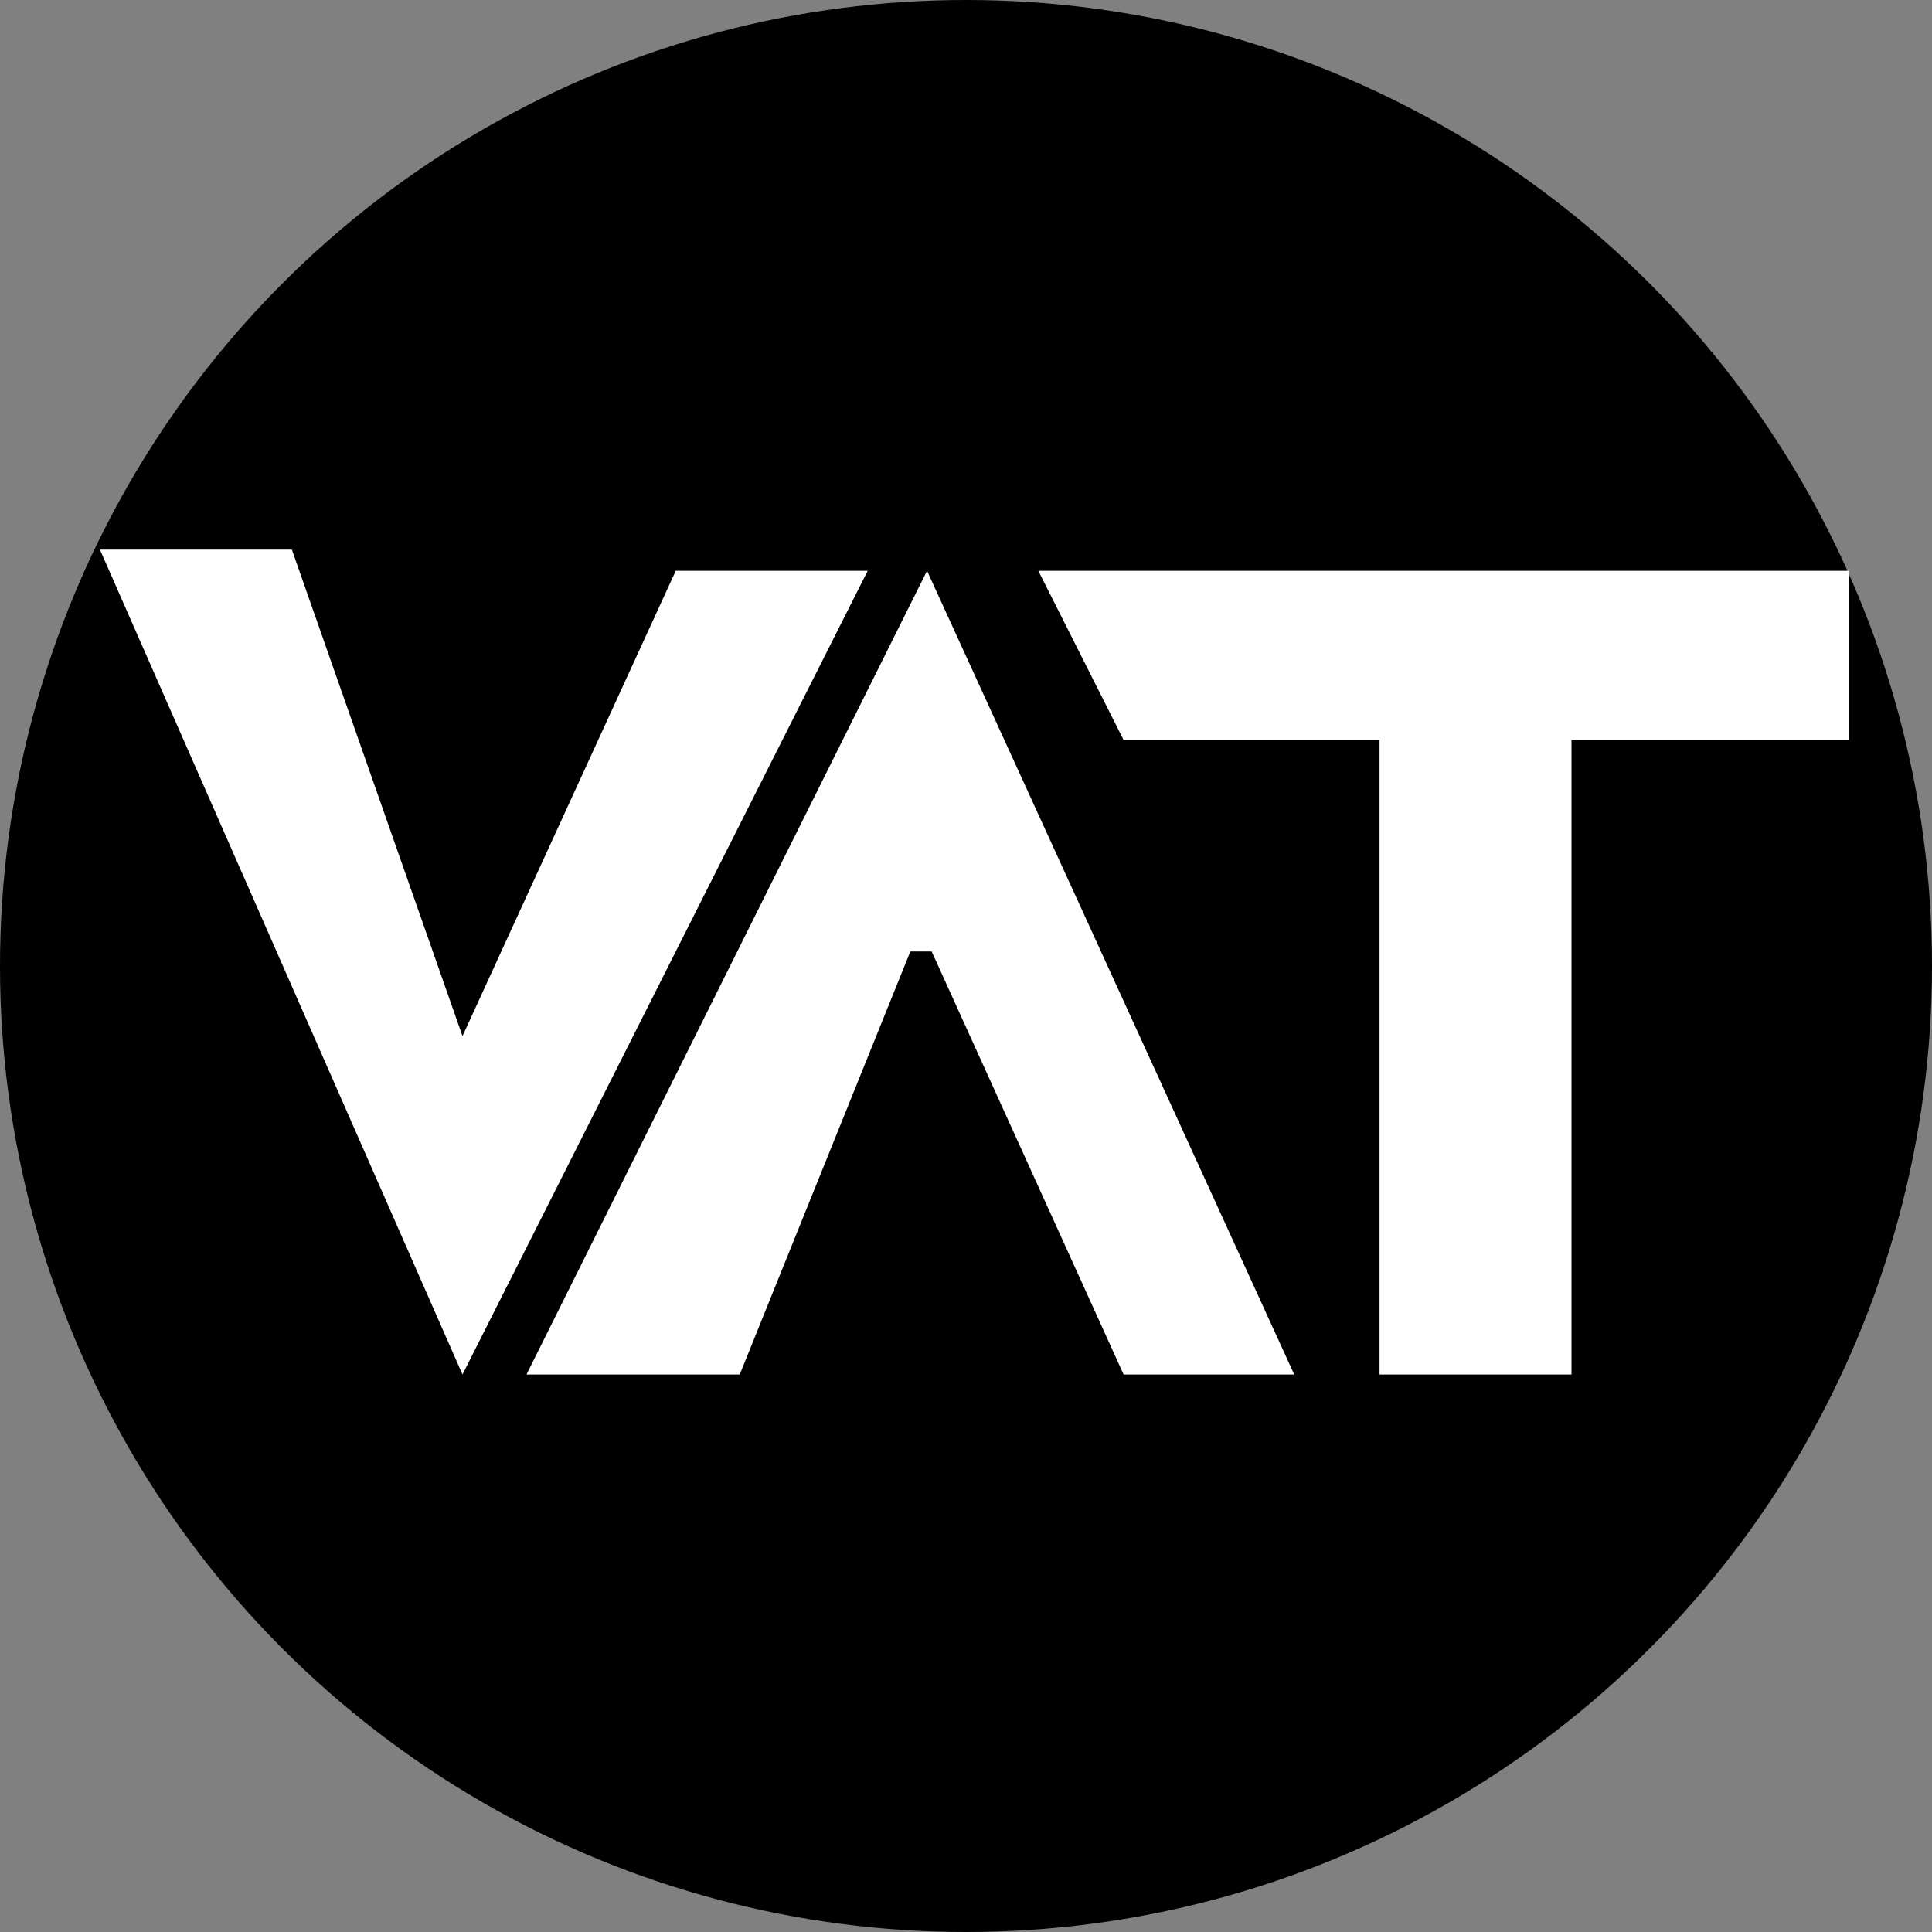 <svg width="116" height="116" viewBox="0 0 116 116" fill="none" xmlns="http://www.w3.org/2000/svg">
<rect x="0" y="0" width="116" height="116" fill="#808080" stroke="none"/>
<circle cx="58" cy="58" r="58" fill="black"/>
<path d="M31.61 82.528L55.661 34.27L77.707 82.528H67.463L55.939 57.129H54.658L44.415 82.528H31.61Z" fill="white"/>
<path d="M52.098 34.27H40.573L27.768 62.209L17.524 33H8.561H6L27.768 82.528L52.098 34.27Z" fill="white"/>
<path d="M62.342 34.27L67.463 44.43H82.829V82.528H94.354V44.43H111V34.27H62.342Z" fill="white"/>
</svg>
